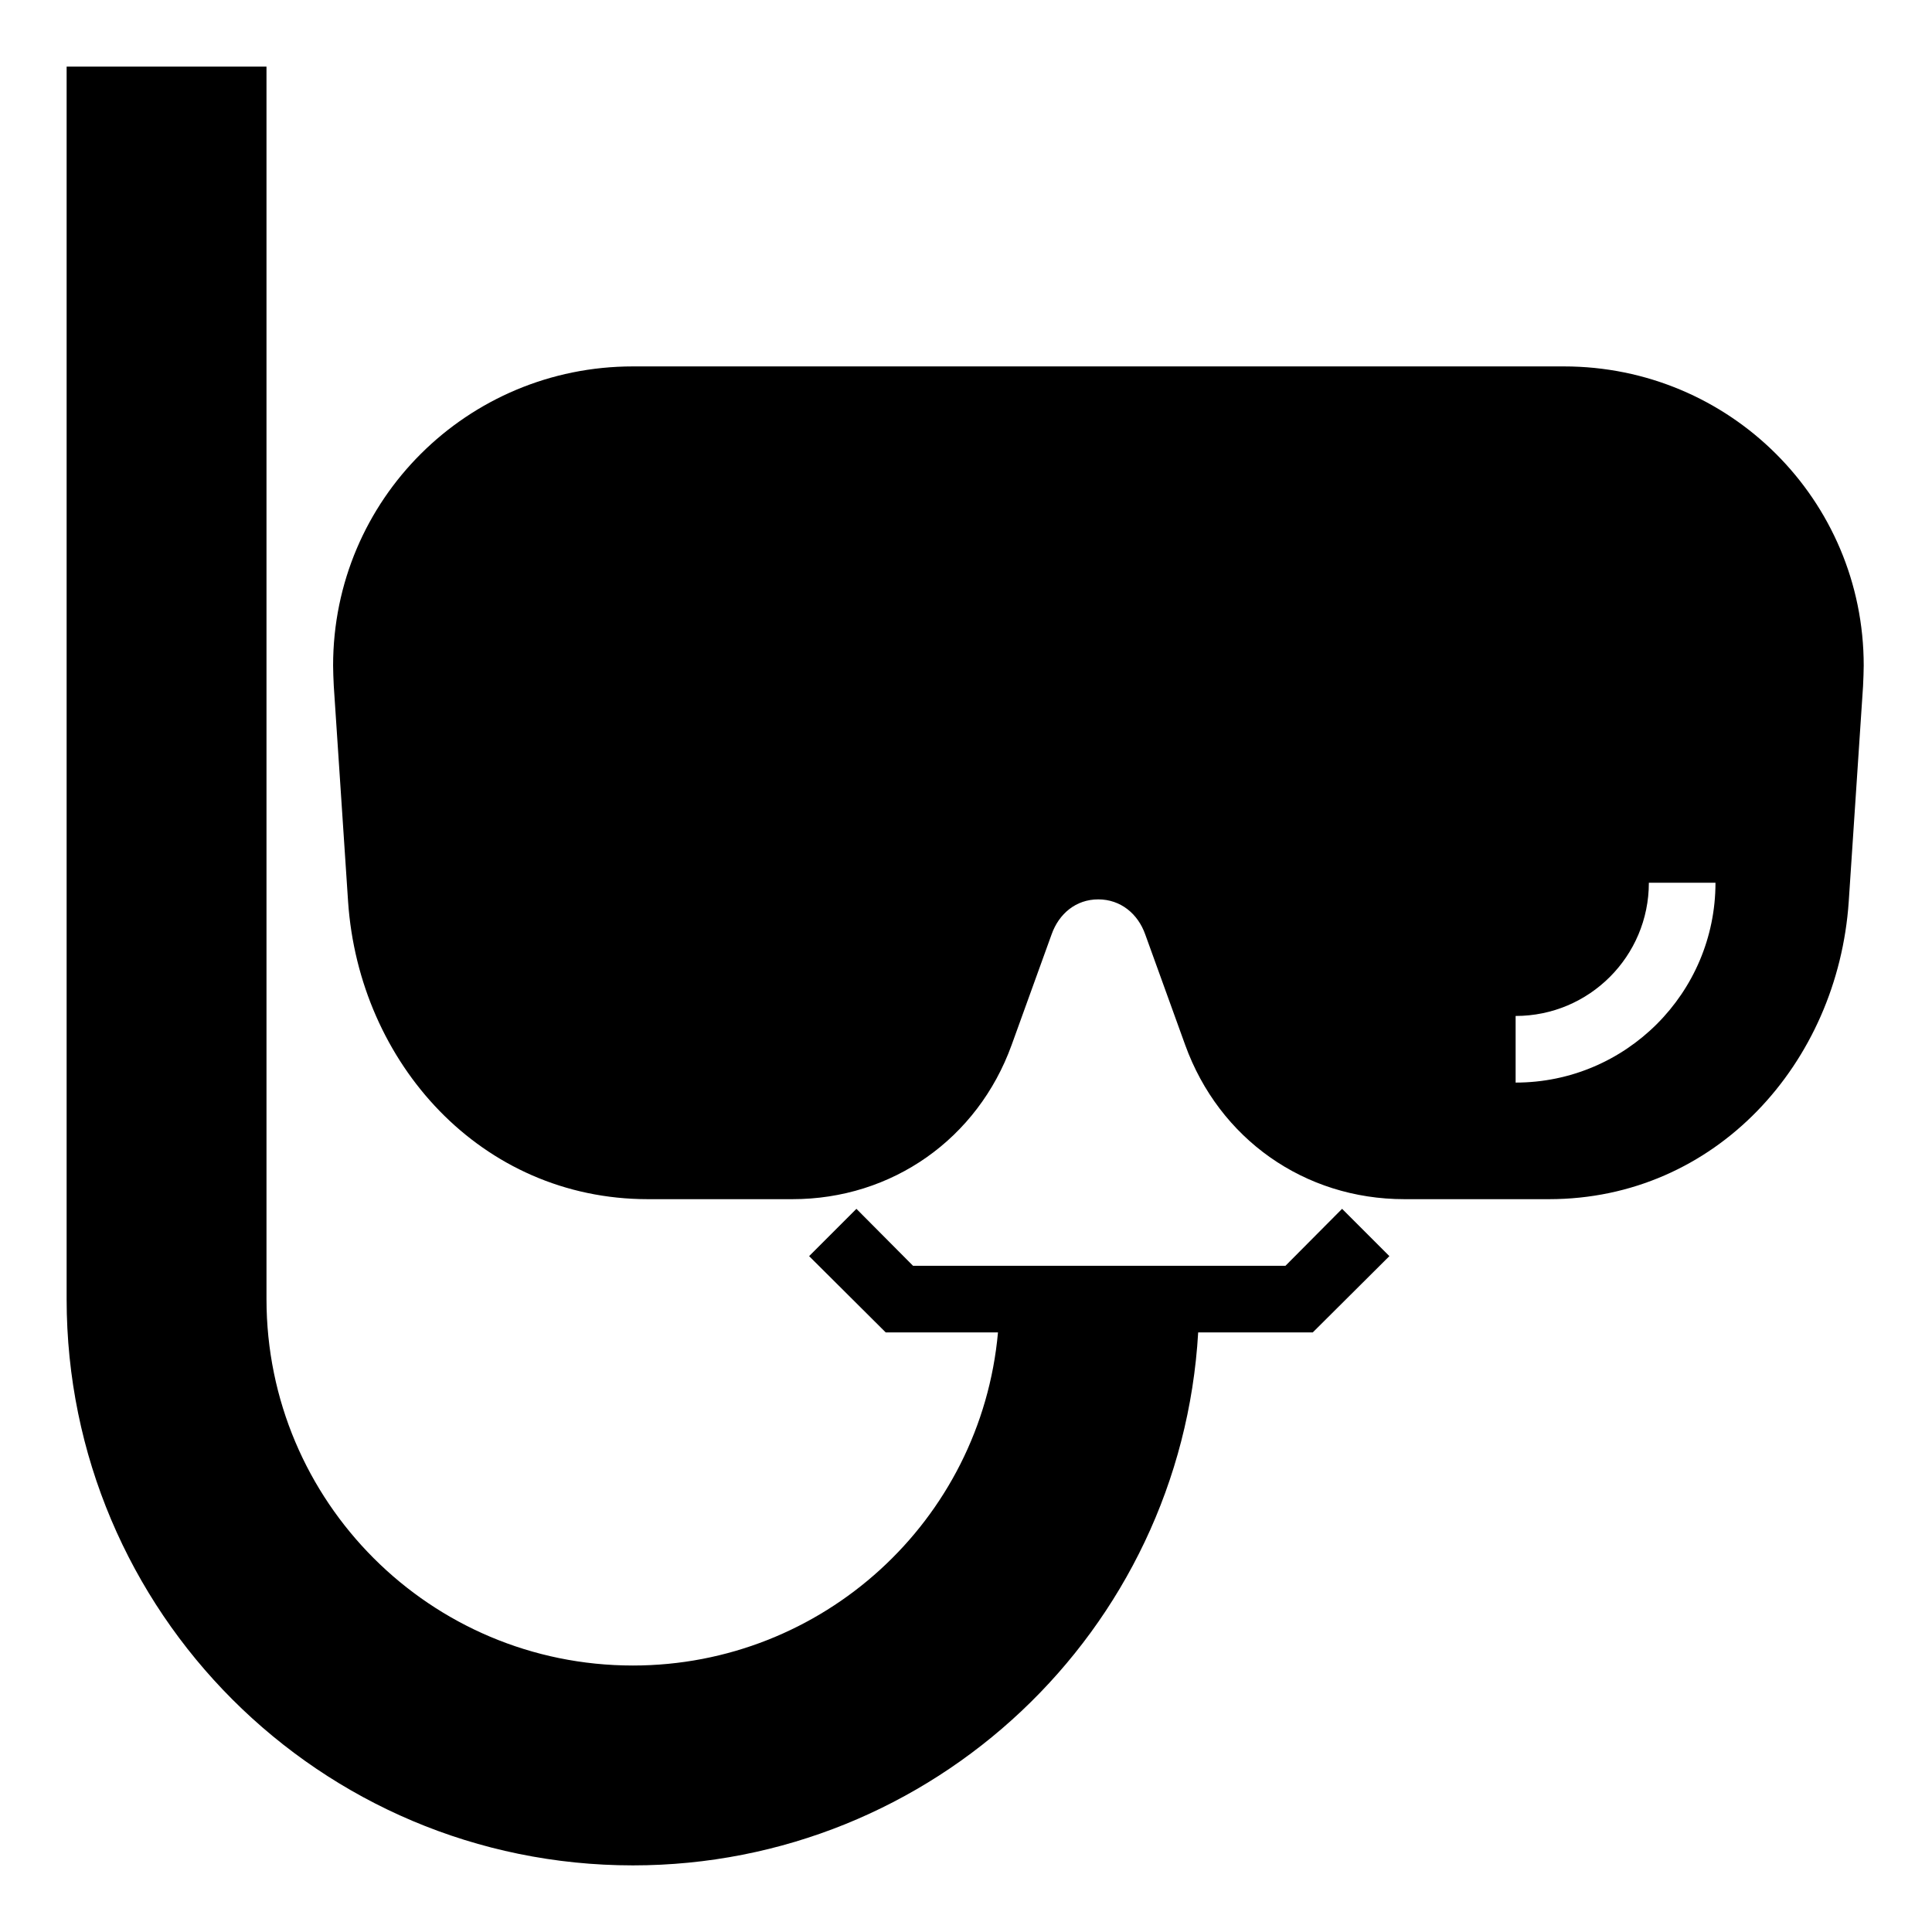 <?xml version="1.0" encoding="UTF-8"?>
<!DOCTYPE svg PUBLIC "-//W3C//DTD SVG 1.1//EN" "http://www.w3.org/Graphics/SVG/1.1/DTD/svg11.dtd">
<svg xmlns="http://www.w3.org/2000/svg" xml:space="preserve" width="580px" height="580px" shape-rendering="geometricPrecision" text-rendering="geometricPrecision" image-rendering="optimizeQuality" fill-rule="nonzero" clip-rule="nonzero" viewBox="0 0 5800 5800" xmlns:xlink="http://www.w3.org/1999/xlink">
	<title>diving_mask icon</title>
	<desc>diving_mask icon from the IconExperience.com I-Collection. Copyright by INCORS GmbH (www.incors.com).</desc>
	<path id="curve0"  d="M5593 2060l-43 647c-33,484 -399,893 -900,893l-434 0c-300,0 -556,-181 -658,-463l-120 -332c-22,-62 -74,-105 -141,-105 -67,0 -118,43 -140,105l-120 332c-102,282 -359,463 -658,463l-434 0c-501,0 -867,-409 -900,-893l-43 -648c-1,-23 -2,-43 -2,-61 0,-498 403,-898 900,-898l2795 0c498,0 900,401 900,898 0,18 -1,39 -2,62zm-443 590l-200 0c0,221 -179,400 -400,400l0 200c331,0 600,-269 600,-600zm-2579 979l170 171c373,0 745,0 1118,0l170 -171 142 142 -230 229 -344 0c-52,898 -797,1600 -1697,1600 -939,0 -1700,-761 -1700,-1700l0 -3700c200,0 400,0 600,0l0 3700c0,608 492,1100 1100,1100 569,0 1045,-434 1096,-1000l-337 0 -230 -229 142 -142z"/>
</svg>